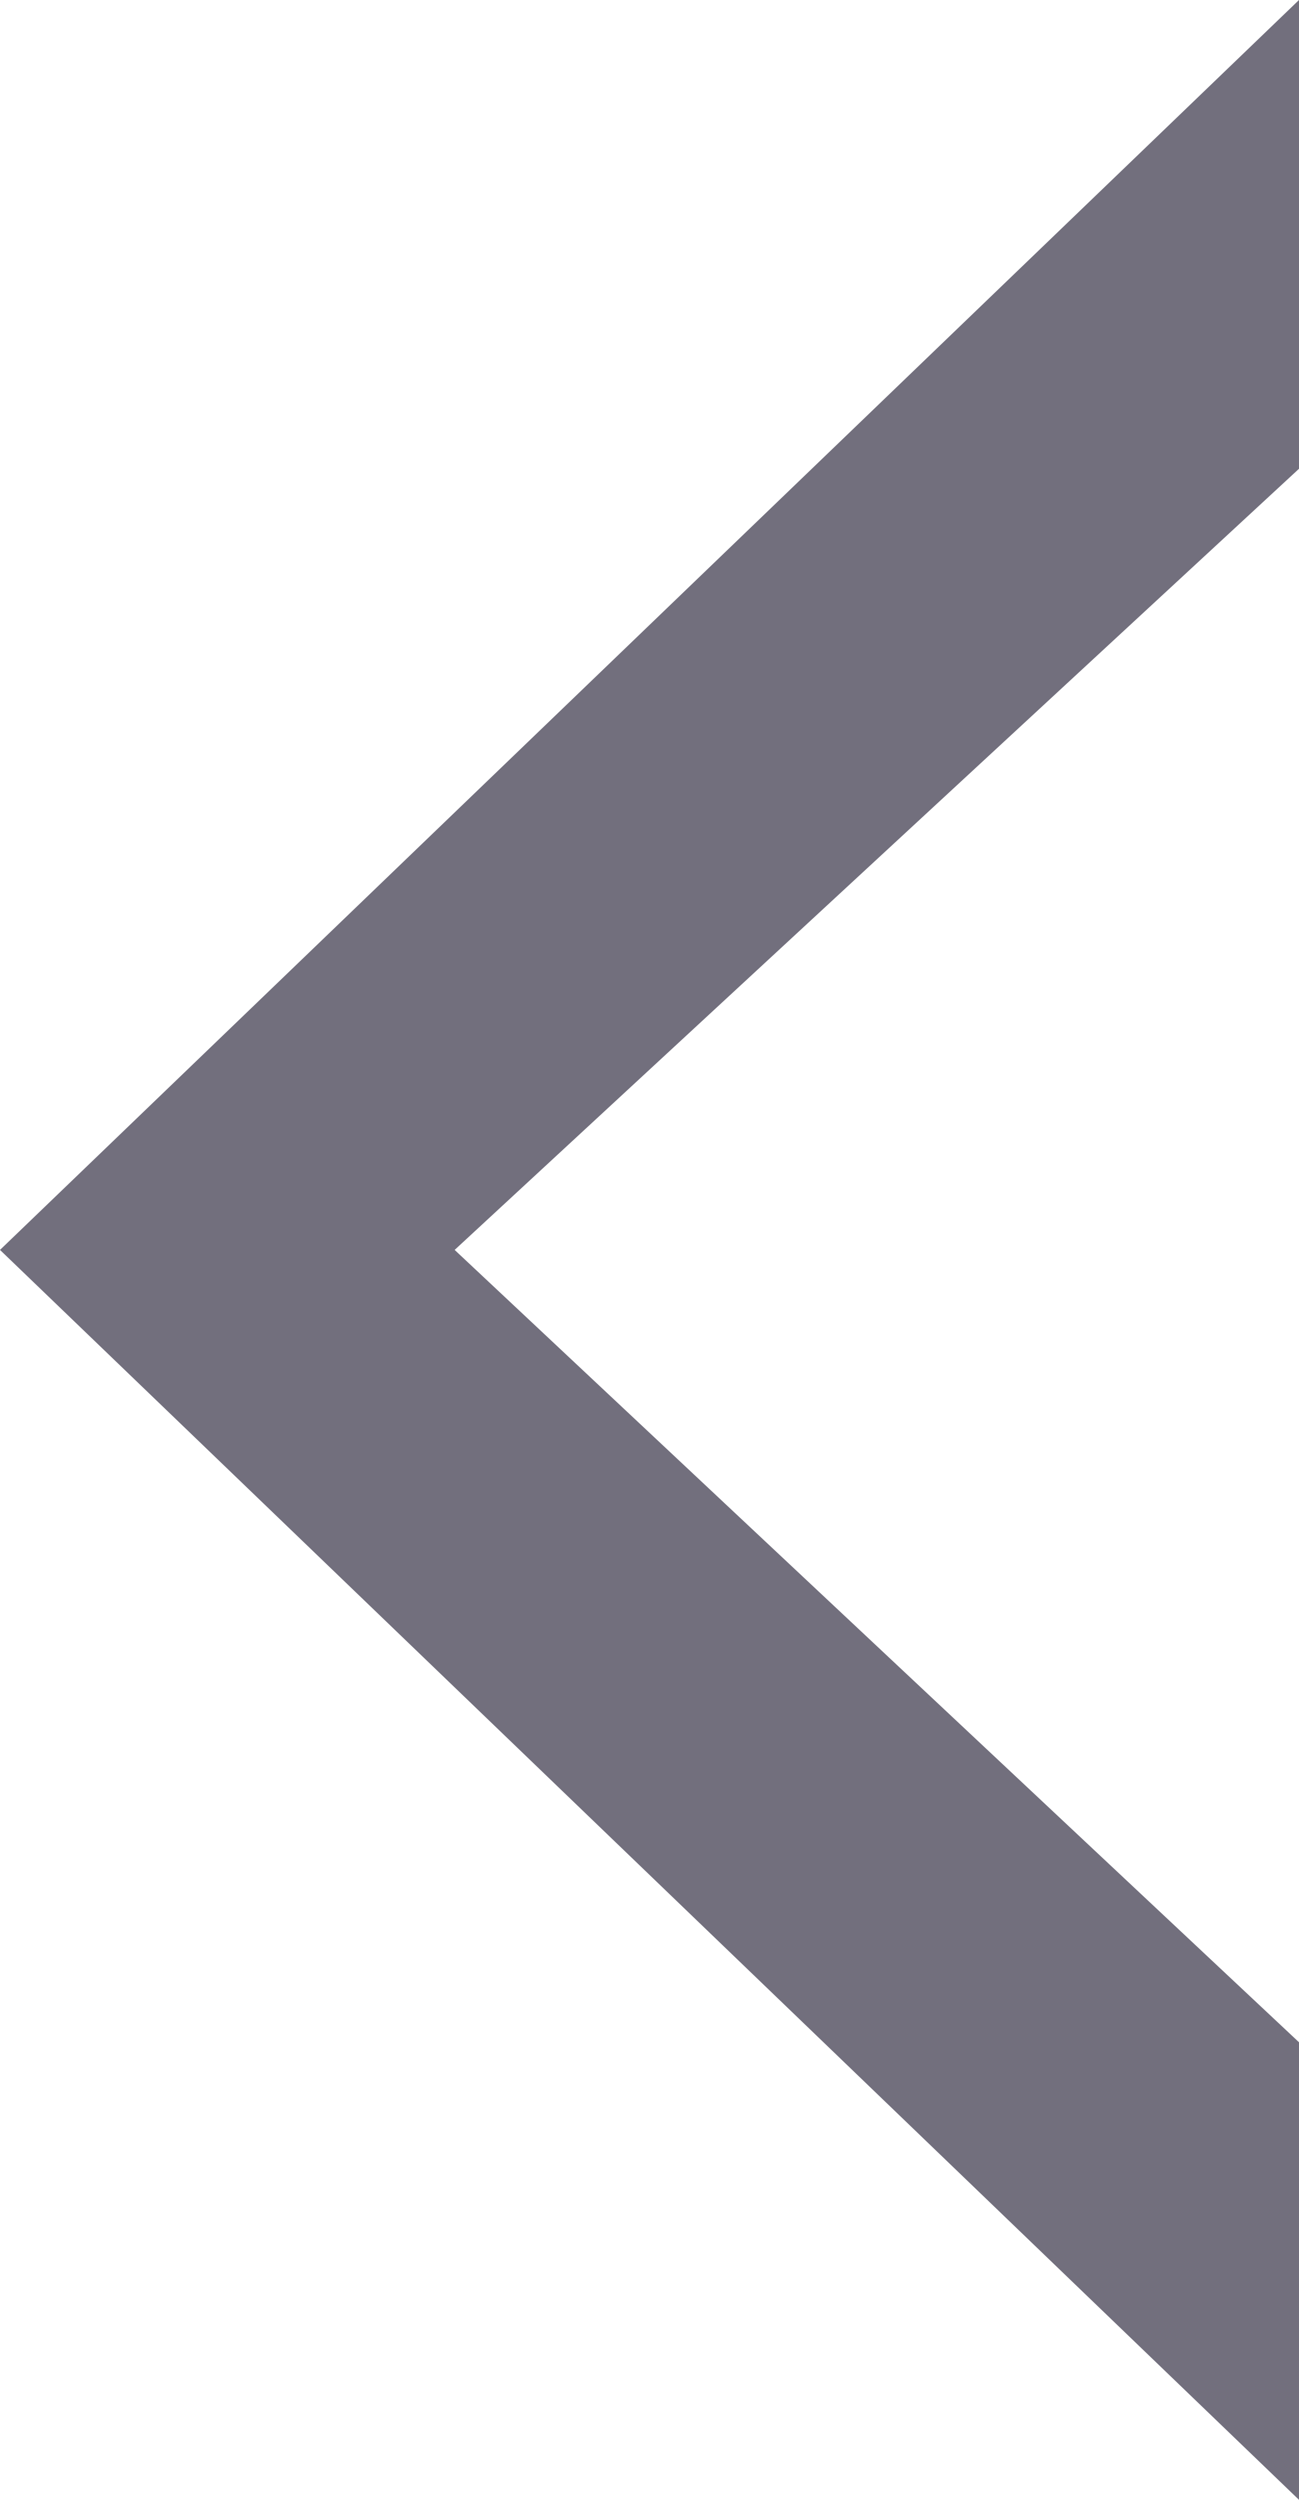 <svg width="13" height="25" viewBox="0 0 13 25" fill="none" xmlns="http://www.w3.org/2000/svg">
<path d="M0 12.5L13 25V20.424L4.55 12.5L13 4.688L13 0L0 12.5Z" fill="#151027" fill-opacity="0.6"/>
</svg>
